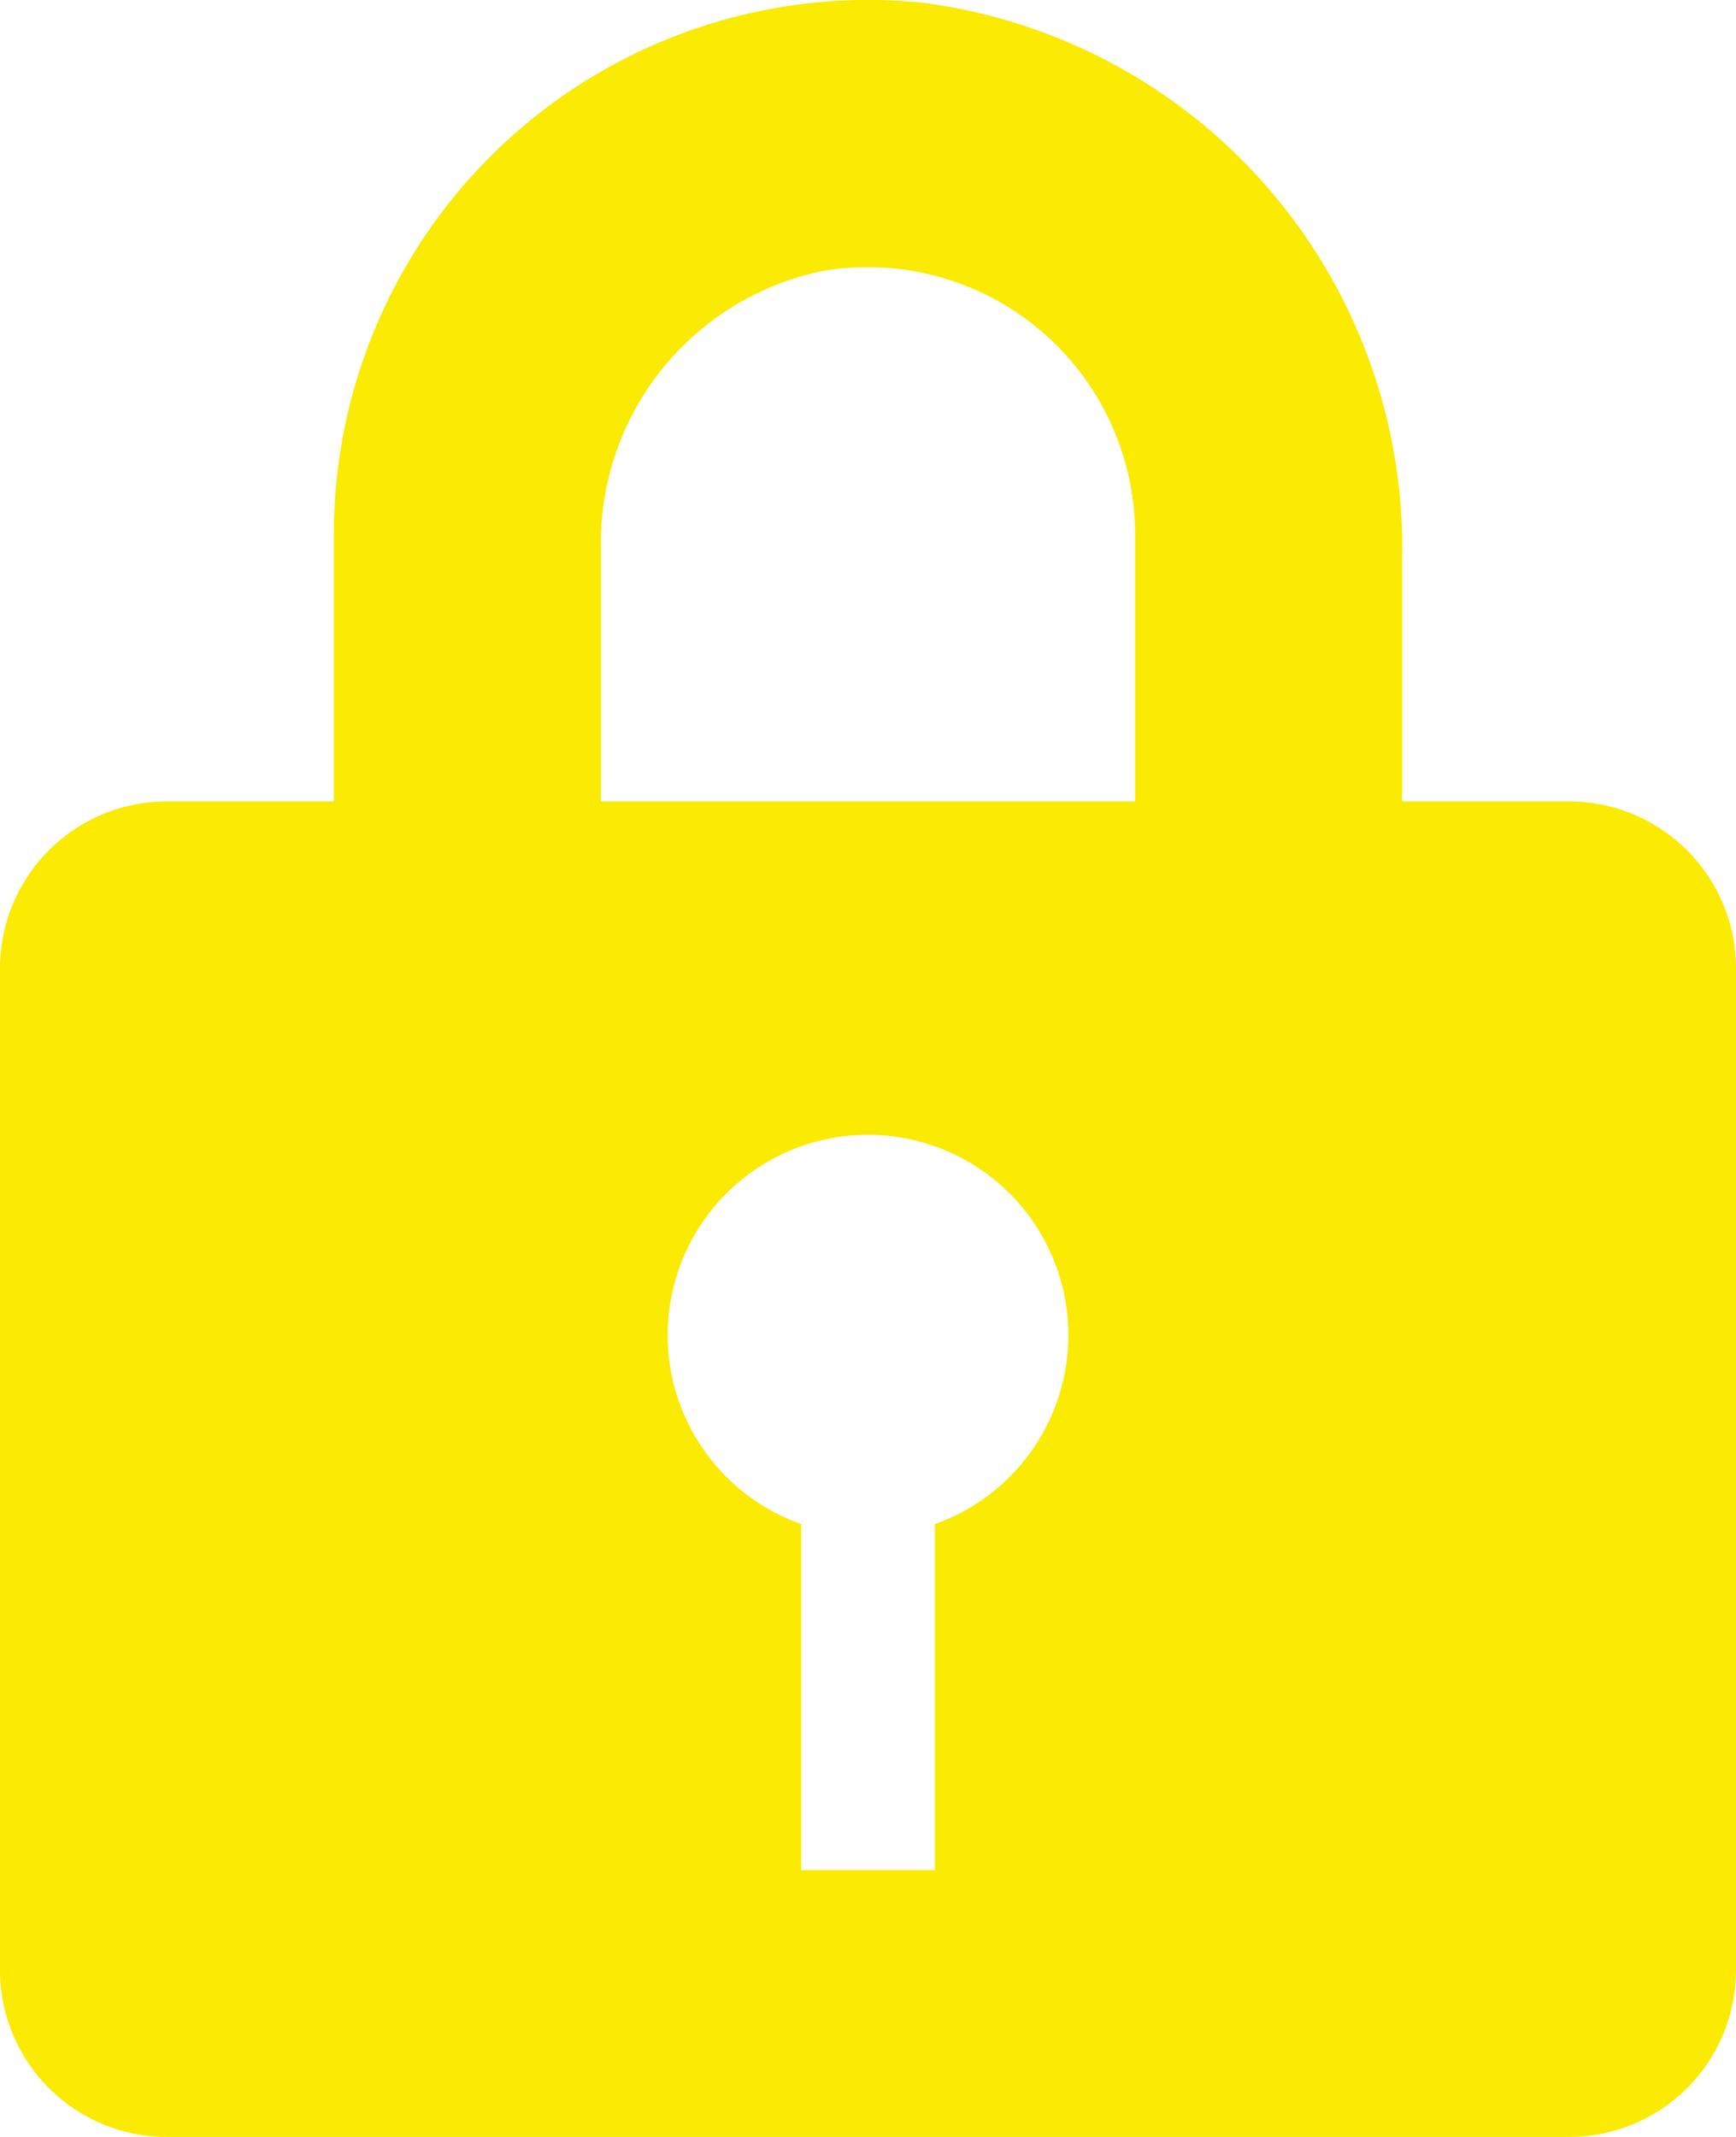 <svg xmlns="http://www.w3.org/2000/svg" width="13.214" height="16.263" viewBox="0 0 13.214 16.263">
  <path id="Path_6079" data-name="Path 6079" d="M6330.279,3371.812h-1.27v-1.859a4.184,4.184,0,0,0-3.666-4.221,4.068,4.068,0,0,0-4.466,4.047v2.033h-1.27a1.271,1.271,0,0,0-1.271,1.27v7.624a1.27,1.27,0,0,0,1.271,1.27h10.672a1.27,1.27,0,0,0,1.271-1.27v-7.624a1.271,1.271,0,0,0-1.271-1.27m-4.827,5.5v2.633h-1.018v-2.633a1.525,1.525,0,1,1,1.018,0m1.524-5.5h-4.066v-1.918a2.113,2.113,0,0,1,1.69-2.119,2.035,2.035,0,0,1,2.376,2Z" transform="translate(-6318.336 -3365.713)" fill="#fbea02"/>
</svg>
